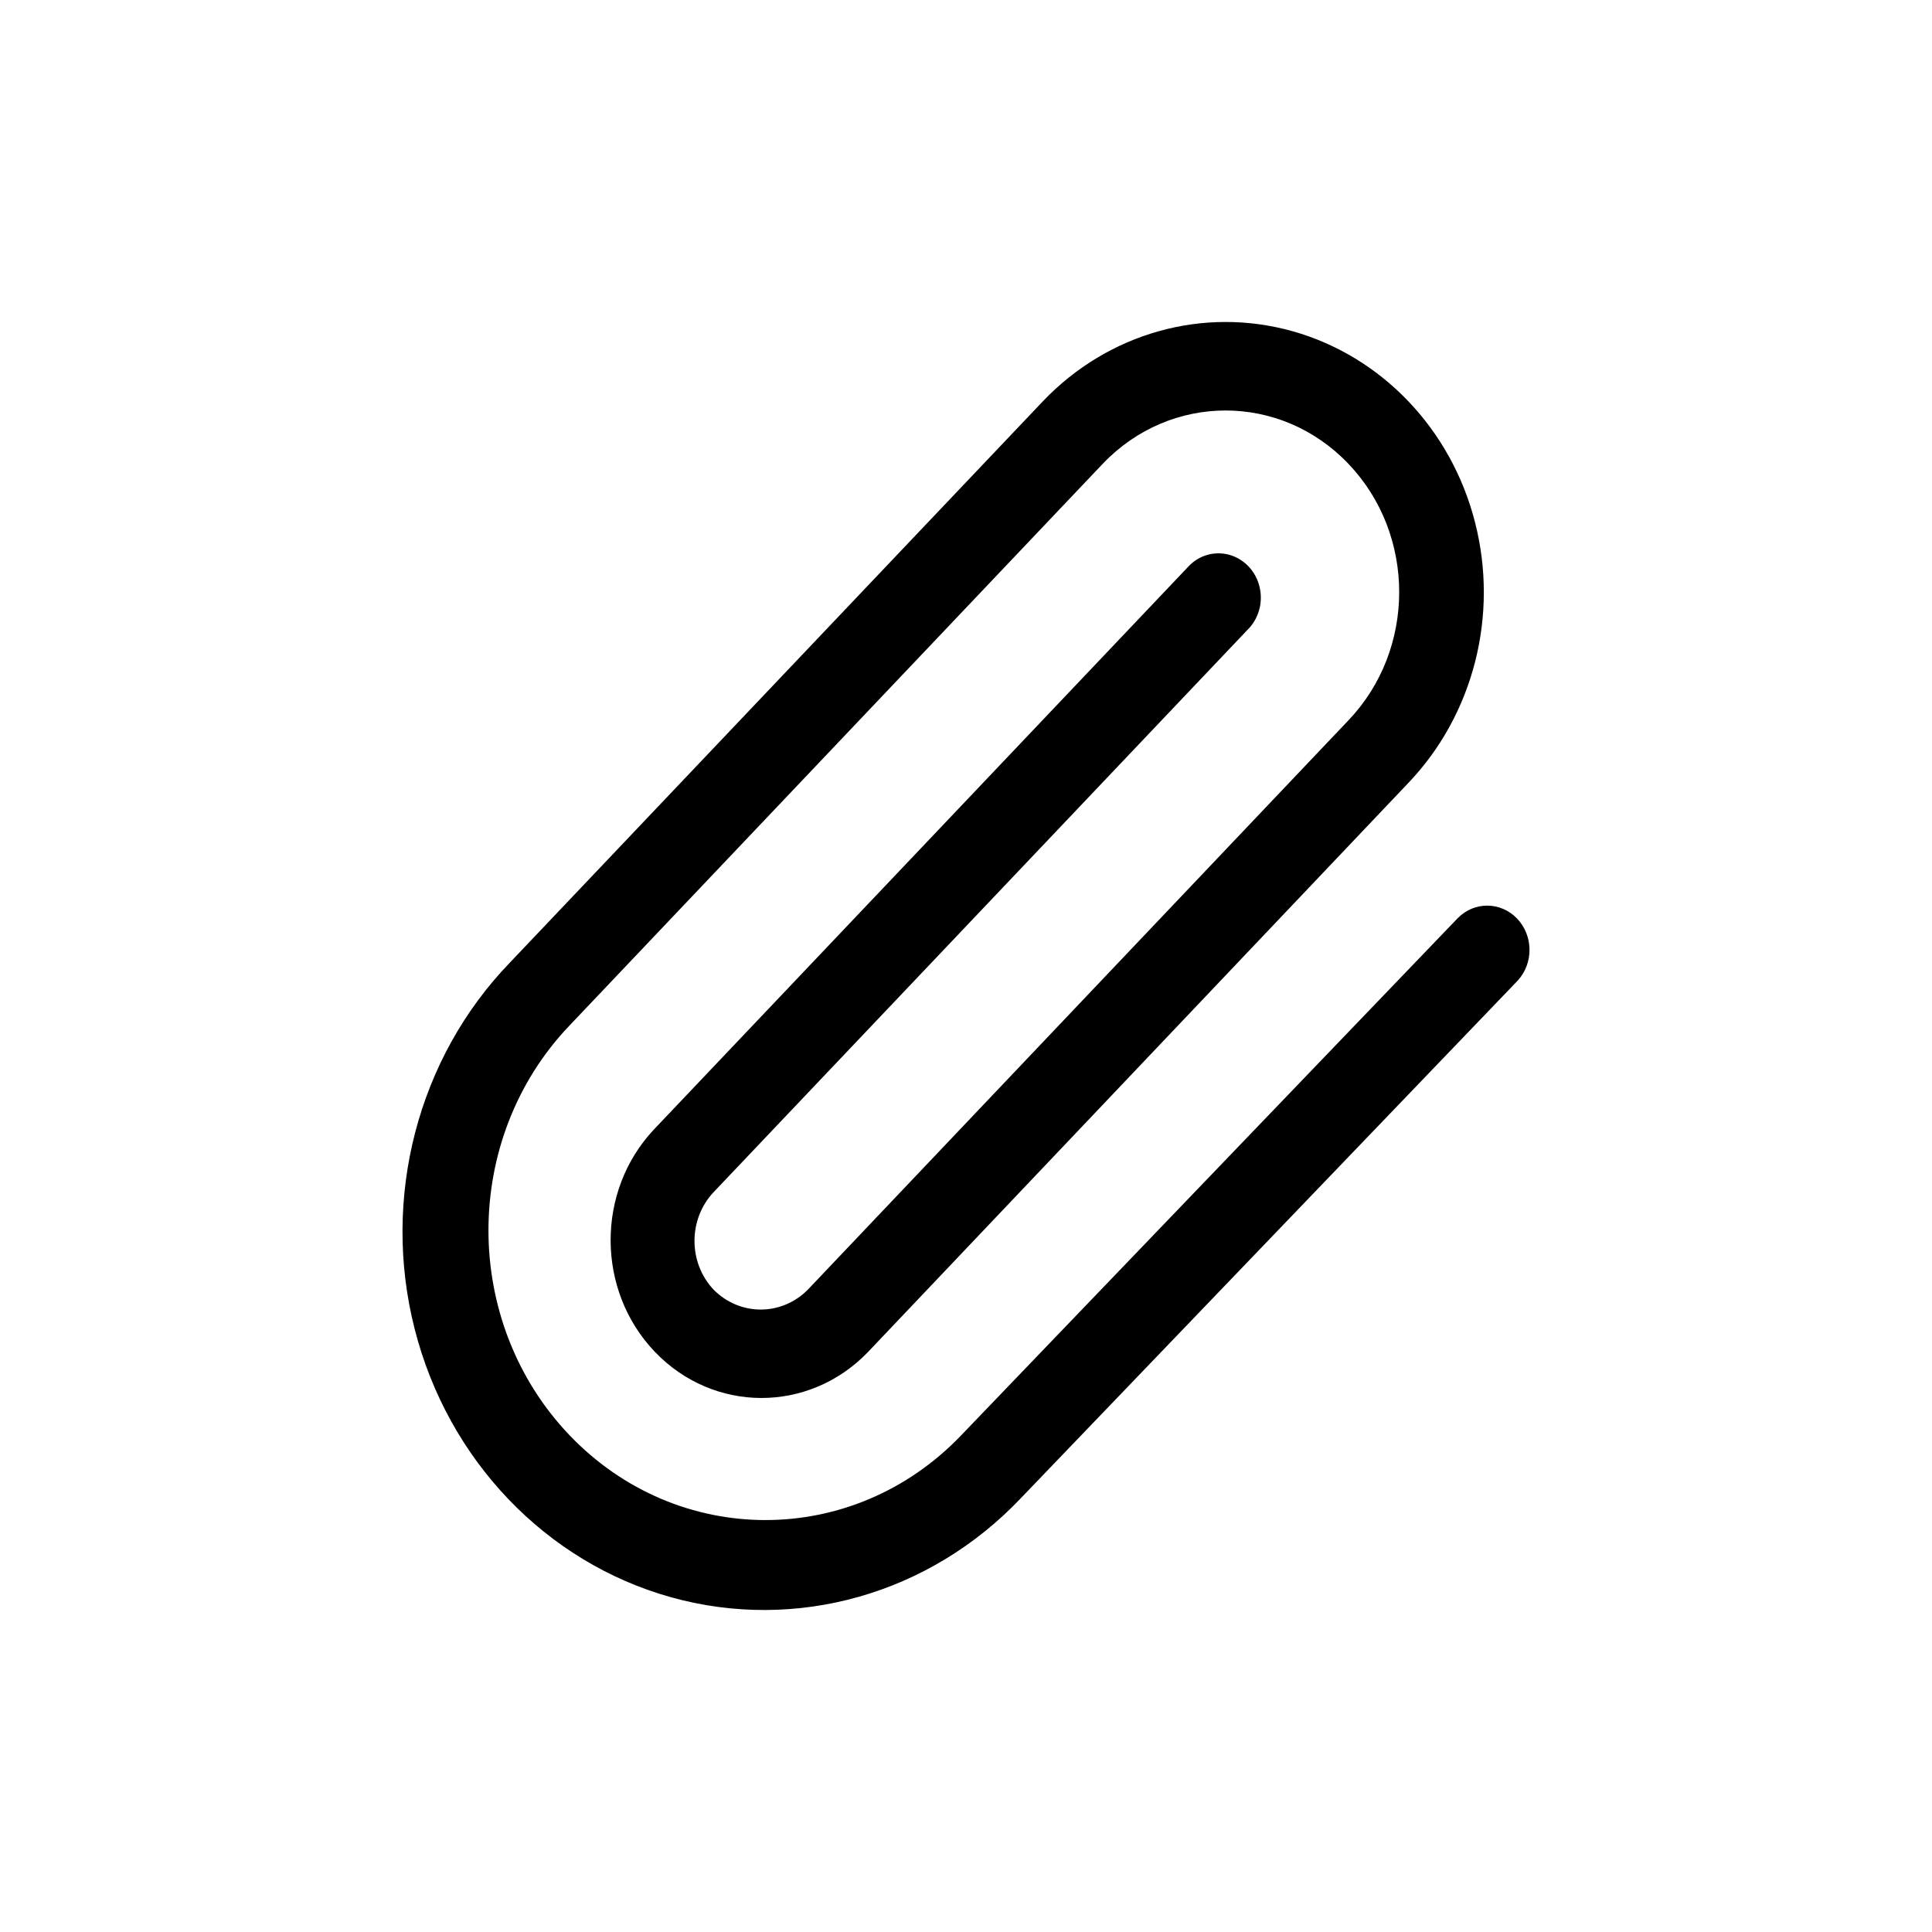 <?xml version="1.0" encoding="UTF-8"?>
<svg width="24px" height="24px" viewBox="0 0 24 24" version="1.1" xmlns="http://www.w3.org/2000/svg" xmlns:xlink="http://www.w3.org/1999/xlink">
    <title>VSQUARE/4) Icons/vs_clip/vs_clip_outline</title>
    <g id="VSQUARE_Symbols" stroke="none" stroke-width="1" fill="none" fill-rule="evenodd">
        <g id="VSQUARE/4)-Icons/vs_clip/vs_clip_outline">
            <rect id="Rectangle" x="0" y="0" width="24" height="24"></rect>
            <path d="M8.868,14.806 C8.547,15.143 8.547,15.688 8.868,16.024 C9.194,16.349 9.706,16.349 10.032,16.024 L16.749,8.95 C17.592,8.069 17.592,6.641 16.749,5.76 C15.907,4.879 14.542,4.879 13.7,5.76 L7.076,12.738 C5.732,14.144 5.732,16.423 7.075,17.829 C8.419,19.234 10.598,19.234 11.941,17.829 L18.109,11.405 C18.315,11.196 18.643,11.199 18.846,11.411 C19.049,11.624 19.052,11.967 18.852,12.183 L12.685,18.607 C11.552,19.804 9.893,20.275 8.337,19.842 C6.781,19.408 5.565,18.137 5.151,16.509 C4.737,14.881 5.188,13.146 6.332,11.96 L12.957,4.983 C13.767,4.135 14.948,3.804 16.055,4.114 C17.162,4.425 18.027,5.329 18.323,6.487 C18.62,7.645 18.304,8.881 17.493,9.728 L10.776,16.802 C10.042,17.558 8.863,17.554 8.134,16.792 C7.406,16.03 7.402,14.796 8.125,14.029 L14.752,7.049 C14.883,6.901 15.081,6.841 15.267,6.891 C15.453,6.941 15.599,7.093 15.646,7.288 C15.694,7.483 15.636,7.689 15.495,7.826 L8.868,14.806 Z" id="Path" fill="#000000" fill-rule="nonzero"></path>
        </g>
    </g>
</svg>